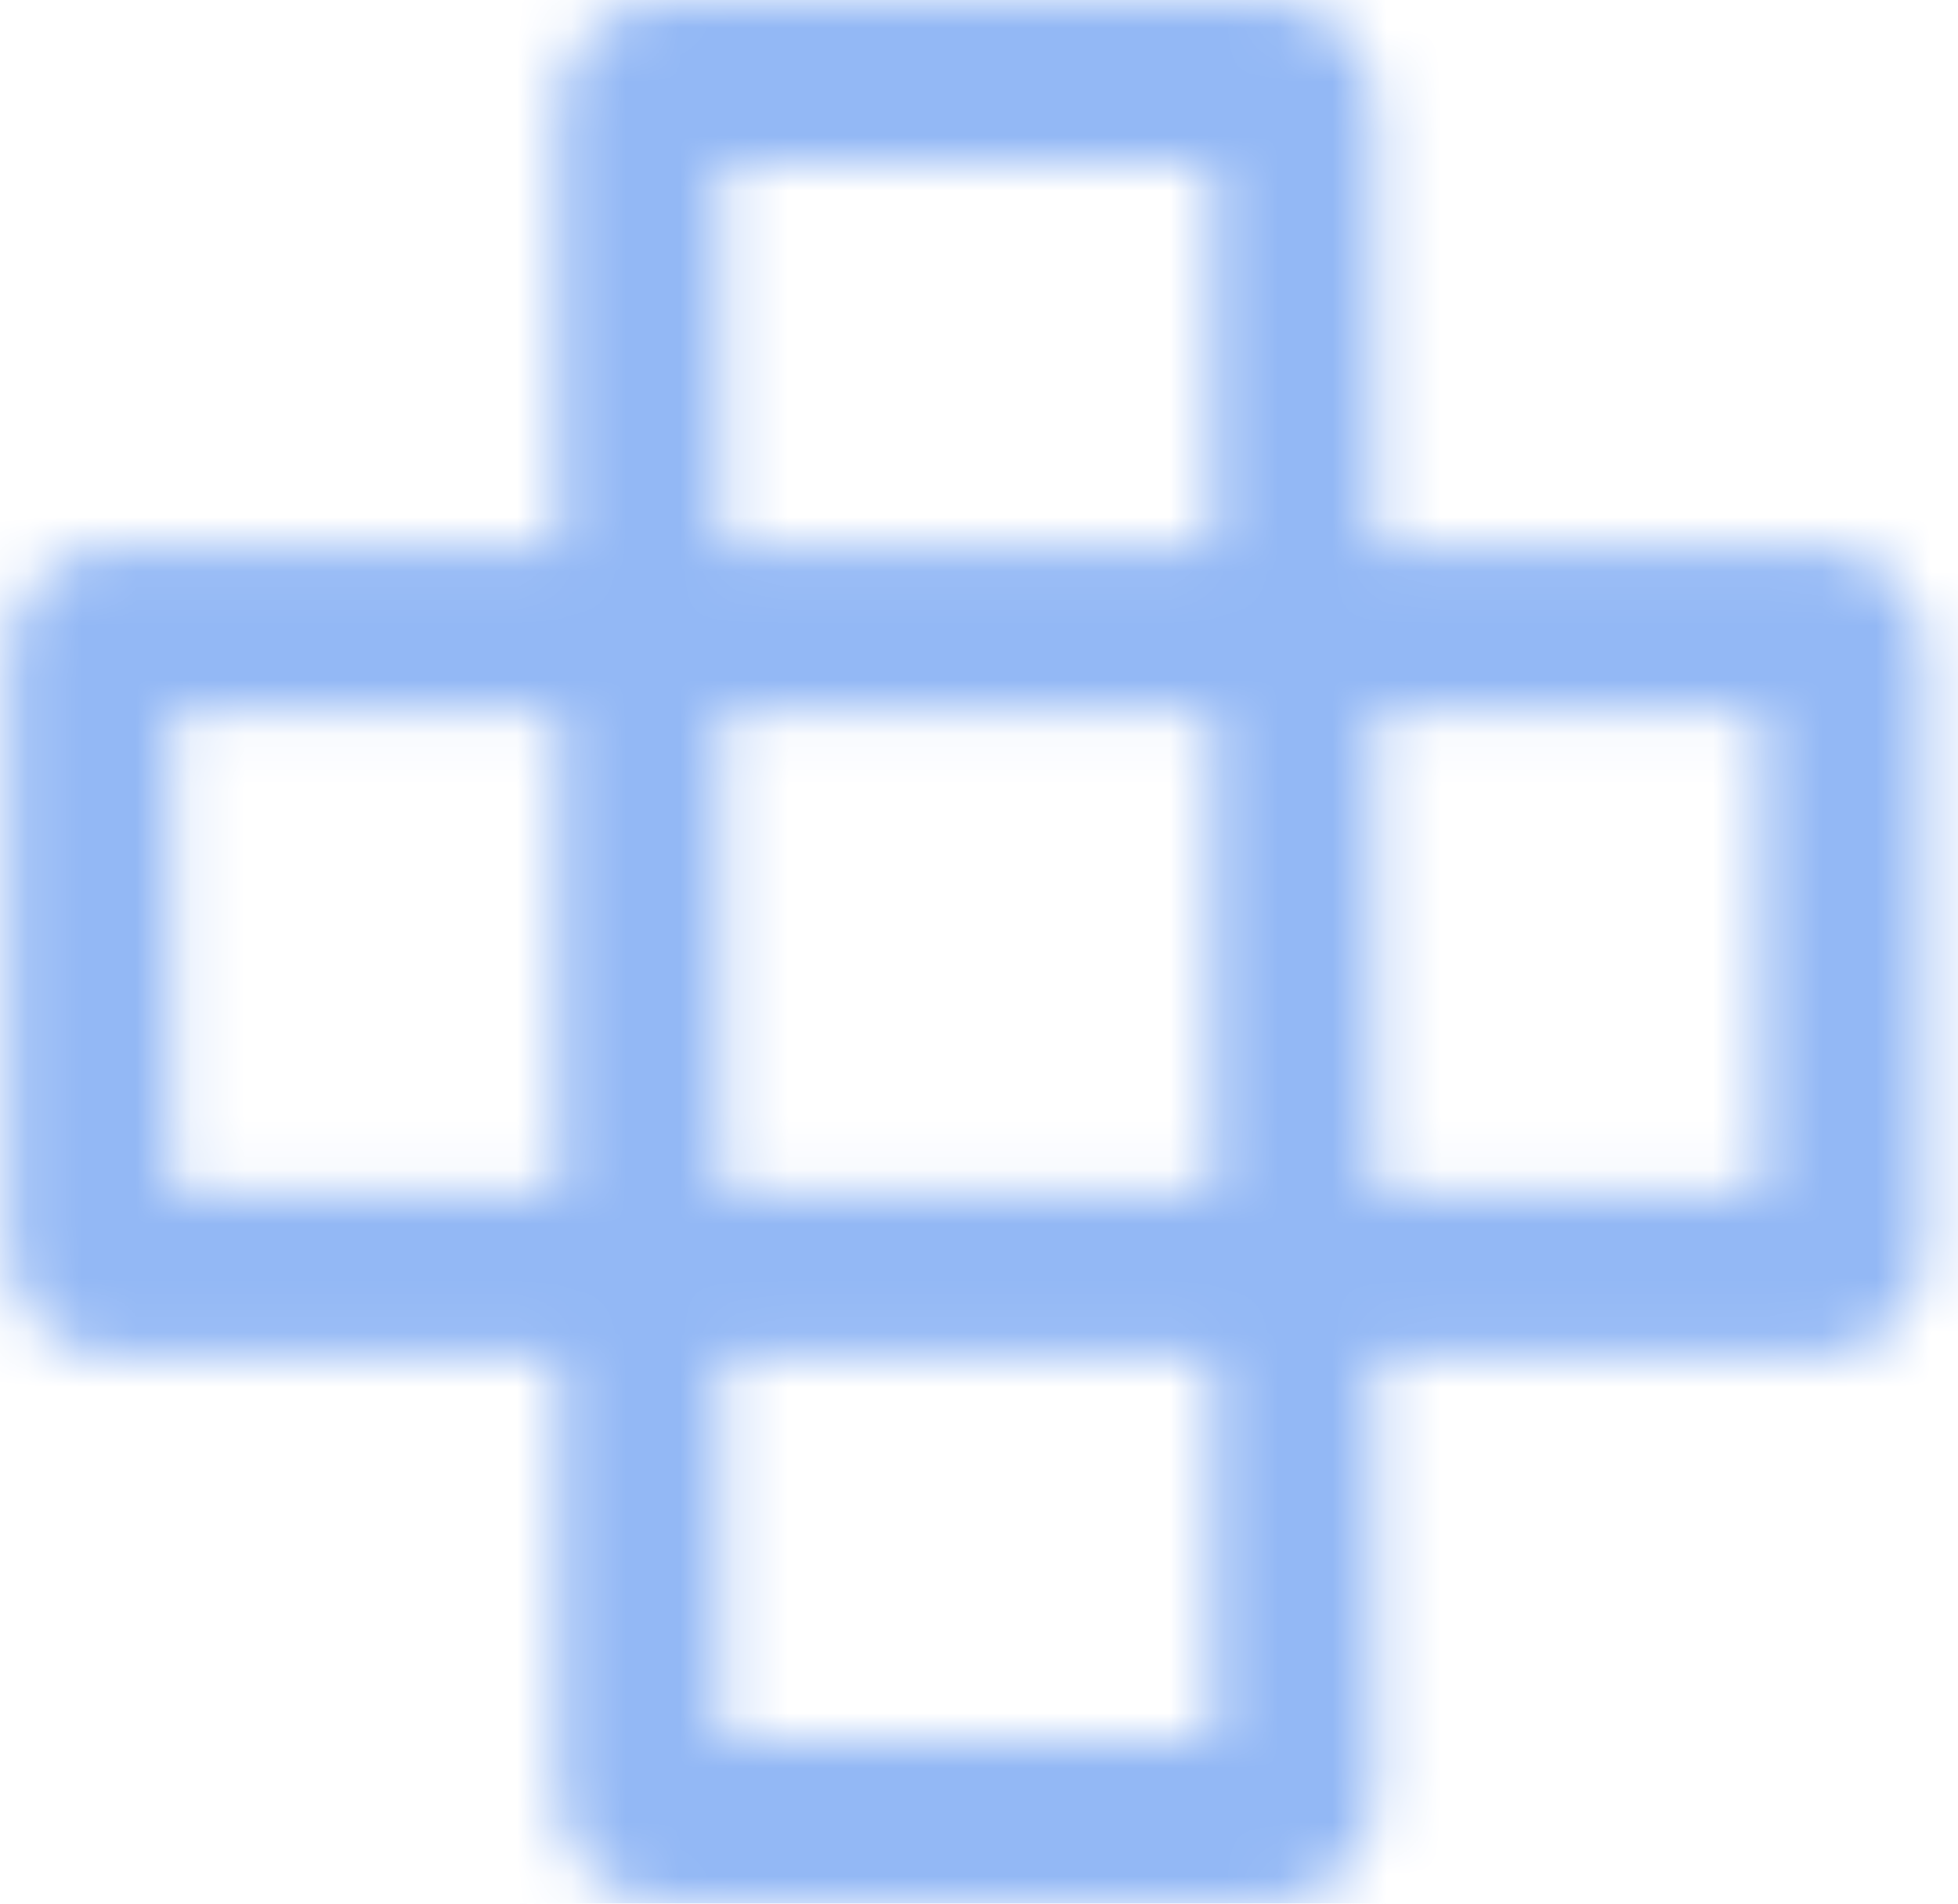 <svg width="36" height="35" viewBox="0 0 36 35" fill="none" xmlns="http://www.w3.org/2000/svg">
<mask id="path-1-inside-1" fill="white">
<path fill-rule="evenodd" clip-rule="evenodd" d="M13.266 10.038V3H22.29V10.038H13.266ZM10.266 10.038V2C10.266 0.895 11.161 0 12.266 0H23.29C24.394 0 25.29 0.895 25.29 2V10.038H33.395C34.499 10.038 35.395 10.933 35.395 12.038V22.962C35.395 24.067 34.499 24.962 33.395 24.962H25.29V33C25.29 34.105 24.394 35 23.29 35H12.266C11.161 35 10.266 34.105 10.266 33V24.962H2.161C1.056 24.962 0.161 24.067 0.161 22.962V12.038C0.161 10.933 1.056 10.038 2.161 10.038H10.266ZM10.266 21.962H3.161V13.038H10.266V21.962ZM13.266 21.962V13.038H22.29V21.962H13.266ZM13.266 24.962V32H22.29V24.962H13.266ZM25.29 21.962H32.395V13.038H25.29V21.962Z"/>
</mask>
<path d="M13.266 3V1H11.266V3H13.266ZM13.266 10.038H11.266V12.038H13.266V10.038ZM22.29 3H24.29V1H22.29V3ZM22.29 10.038V12.038H24.29V10.038H22.29ZM10.266 10.038V12.038H12.266V10.038H10.266ZM25.29 10.038H23.29V12.038H25.29V10.038ZM25.29 24.962V22.962H23.29V24.962H25.29ZM10.266 24.962H12.266V22.962H10.266V24.962ZM3.161 21.962H1.161V23.962H3.161V21.962ZM10.266 21.962V23.962H12.266V21.962H10.266ZM3.161 13.038V11.038H1.161V13.038H3.161ZM10.266 13.038H12.266V11.038H10.266V13.038ZM13.266 13.038V11.038H11.266V13.038H13.266ZM13.266 21.962H11.266V23.962H13.266V21.962ZM22.29 13.038H24.29V11.038H22.29V13.038ZM22.29 21.962V23.962H24.29V21.962H22.29ZM13.266 24.962V22.962H11.266V24.962H13.266ZM13.266 32H11.266V34H13.266V32ZM22.29 32V34H24.29V32H22.29ZM22.29 24.962H24.29V22.962H22.29V24.962ZM25.29 21.962H23.29V23.962H25.29V21.962ZM32.395 21.962V23.962H34.395V21.962H32.395ZM32.395 13.038H34.395V11.038H32.395V13.038ZM25.29 13.038V11.038H23.29V13.038H25.29ZM11.266 3V10.038H15.266V3H11.266ZM22.29 1H13.266V5H22.29V1ZM24.29 10.038V3H20.29V10.038H24.29ZM22.29 8.038H13.266V12.038H22.29V8.038ZM8.266 2V10.038H12.266V2H8.266ZM12.266 -2C10.057 -2 8.266 -0.209 8.266 2H12.266V2V-2ZM23.29 -2H12.266V2H23.29V-2ZM27.29 2C27.29 -0.209 25.499 -2 23.29 -2V2H23.29H27.29ZM27.29 10.038V2H23.29V10.038H27.29ZM33.395 8.038H25.29V12.038H33.395V8.038ZM37.395 12.038C37.395 9.829 35.604 8.038 33.395 8.038V12.038H33.395H37.395ZM37.395 22.962V12.038H33.395V22.962H37.395ZM33.395 26.962C35.604 26.962 37.395 25.171 37.395 22.962H33.395V22.962V26.962ZM25.29 26.962H33.395V22.962H25.29V26.962ZM27.29 33V24.962H23.29V33H27.29ZM23.29 37C25.499 37 27.29 35.209 27.29 33H23.29V37ZM12.266 37H23.29V33H12.266V37ZM8.266 33C8.266 35.209 10.057 37 12.266 37V33H12.266H8.266ZM8.266 24.962V33H12.266V24.962H8.266ZM2.161 26.962H10.266V22.962H2.161V26.962ZM-1.839 22.962C-1.839 25.171 -0.048 26.962 2.161 26.962V22.962H2.161H-1.839ZM-1.839 12.038V22.962H2.161V12.038H-1.839ZM2.161 8.038C-0.048 8.038 -1.839 9.829 -1.839 12.038H2.161V12.038V8.038ZM10.266 8.038H2.161V12.038H10.266V8.038ZM3.161 23.962H10.266V19.962H3.161V23.962ZM1.161 13.038V21.962H5.161V13.038H1.161ZM10.266 11.038H3.161V15.038H10.266V11.038ZM8.266 13.038V21.962H12.266V13.038H8.266ZM11.266 13.038V21.962H15.266V13.038H11.266ZM22.29 11.038H13.266V15.038H22.29V11.038ZM24.29 21.962V13.038H20.29V21.962H24.29ZM13.266 23.962H22.29V19.962H13.266V23.962ZM11.266 24.962V32H15.266V24.962H11.266ZM13.266 34H22.29V30H13.266V34ZM24.29 32V24.962H20.29V32H24.29ZM13.266 26.962H22.29V22.962H13.266V26.962ZM25.29 23.962H32.395V19.962H25.29V23.962ZM34.395 21.962V13.038H30.395V21.962H34.395ZM32.395 11.038H25.29V15.038H32.395V11.038ZM27.29 21.962V13.038H23.29V21.962H27.29Z" fill="#93B8F5" mask="url(#path-1-inside-1)"/>
</svg>
